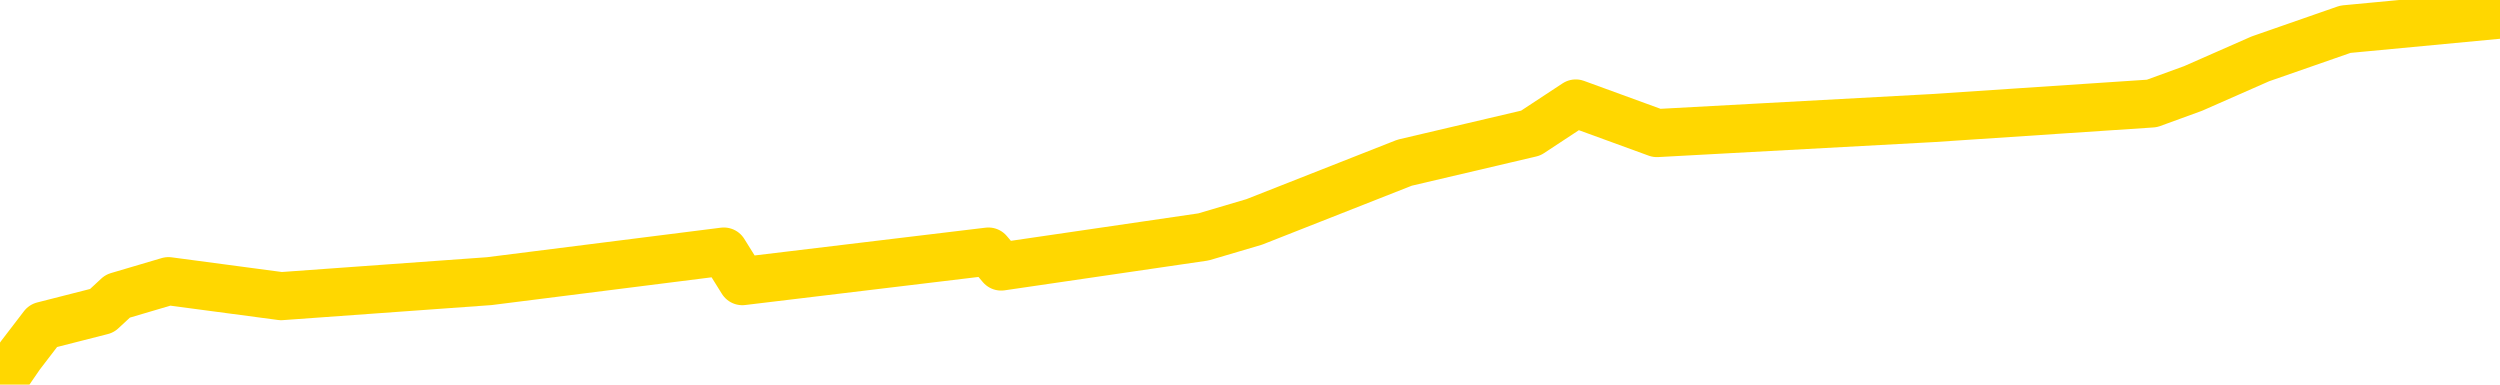 <svg xmlns="http://www.w3.org/2000/svg" version="1.1" viewBox="0 0 6500 1000">
	<path fill="none" stroke="gold" stroke-width="125" stroke-linecap="round" stroke-linejoin="round" d="M0 1463  L-2245 1463 L-1833 1386 L-1608 1425 L-1551 1386 L-1513 1309 L-1329 1232 L-839 1155 L-545 1117 L-234 1078 L0 1001 L53 924 L112 847 L265 808 L306 770 L438 731 L731 770 L1272 731 L1882 654 L1930 731 L2570 654 L2603 693 L3129 616 L3261 577 L3652 423 L3980 346 L4097 269 L4308 346 L5025 307 L5595 269 L5702 230 L5877 153 L6098 76 L6500 38" />
</svg>
